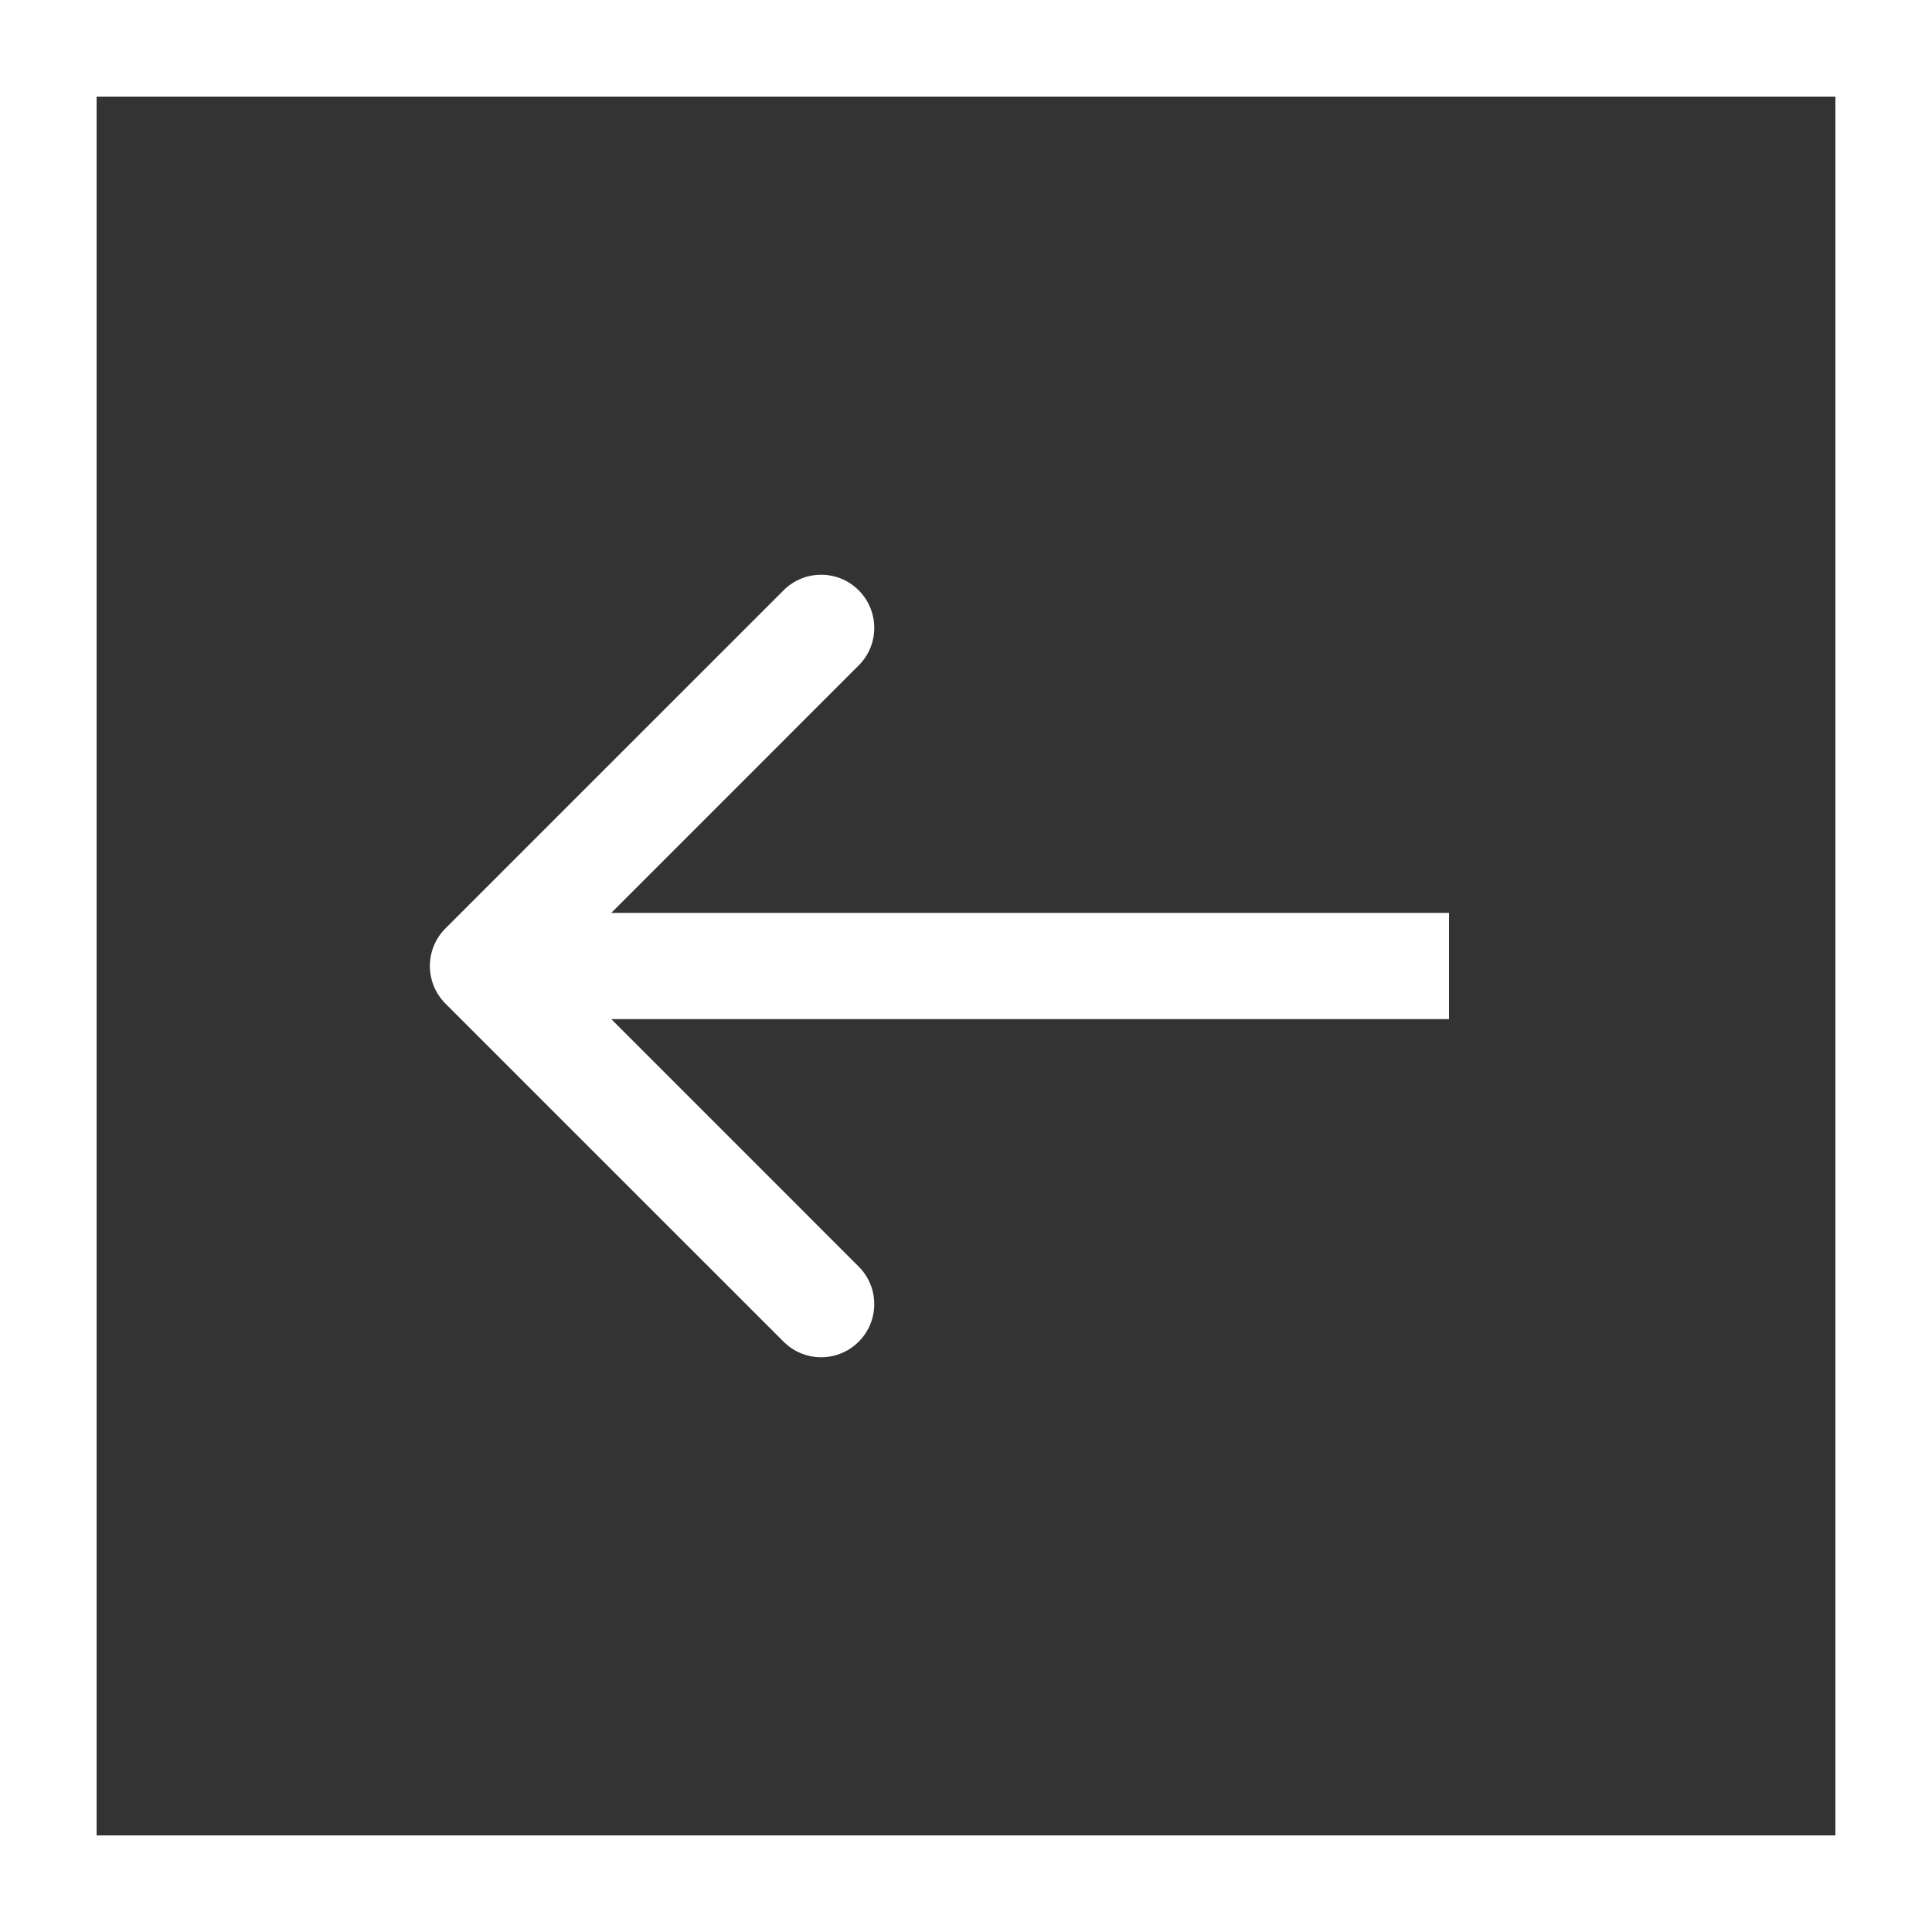 <svg width="40" height="40" viewBox="0 0 40 40" fill="none" xmlns="http://www.w3.org/2000/svg">
<rect x="0" y="0" width="40" height="40" fill="#333333" stroke="none"/>
<rect x="1" y="1" width="38" height="38" stroke="white" stroke-width="2"/>
<path d="M9.222 19.222C8.793 19.652 8.793 20.348 9.222 20.778L16.223 27.778C16.652 28.208 17.349 28.208 17.778 27.778C18.208 27.349 18.208 26.652 17.778 26.223L11.556 20L17.778 13.777C18.208 13.348 18.208 12.651 17.778 12.222C17.349 11.792 16.652 11.792 16.223 12.222L9.222 19.222ZM30 18.9L10 18.9V21.1L30 21.1V18.9Z" fill="white"/>
</svg>
